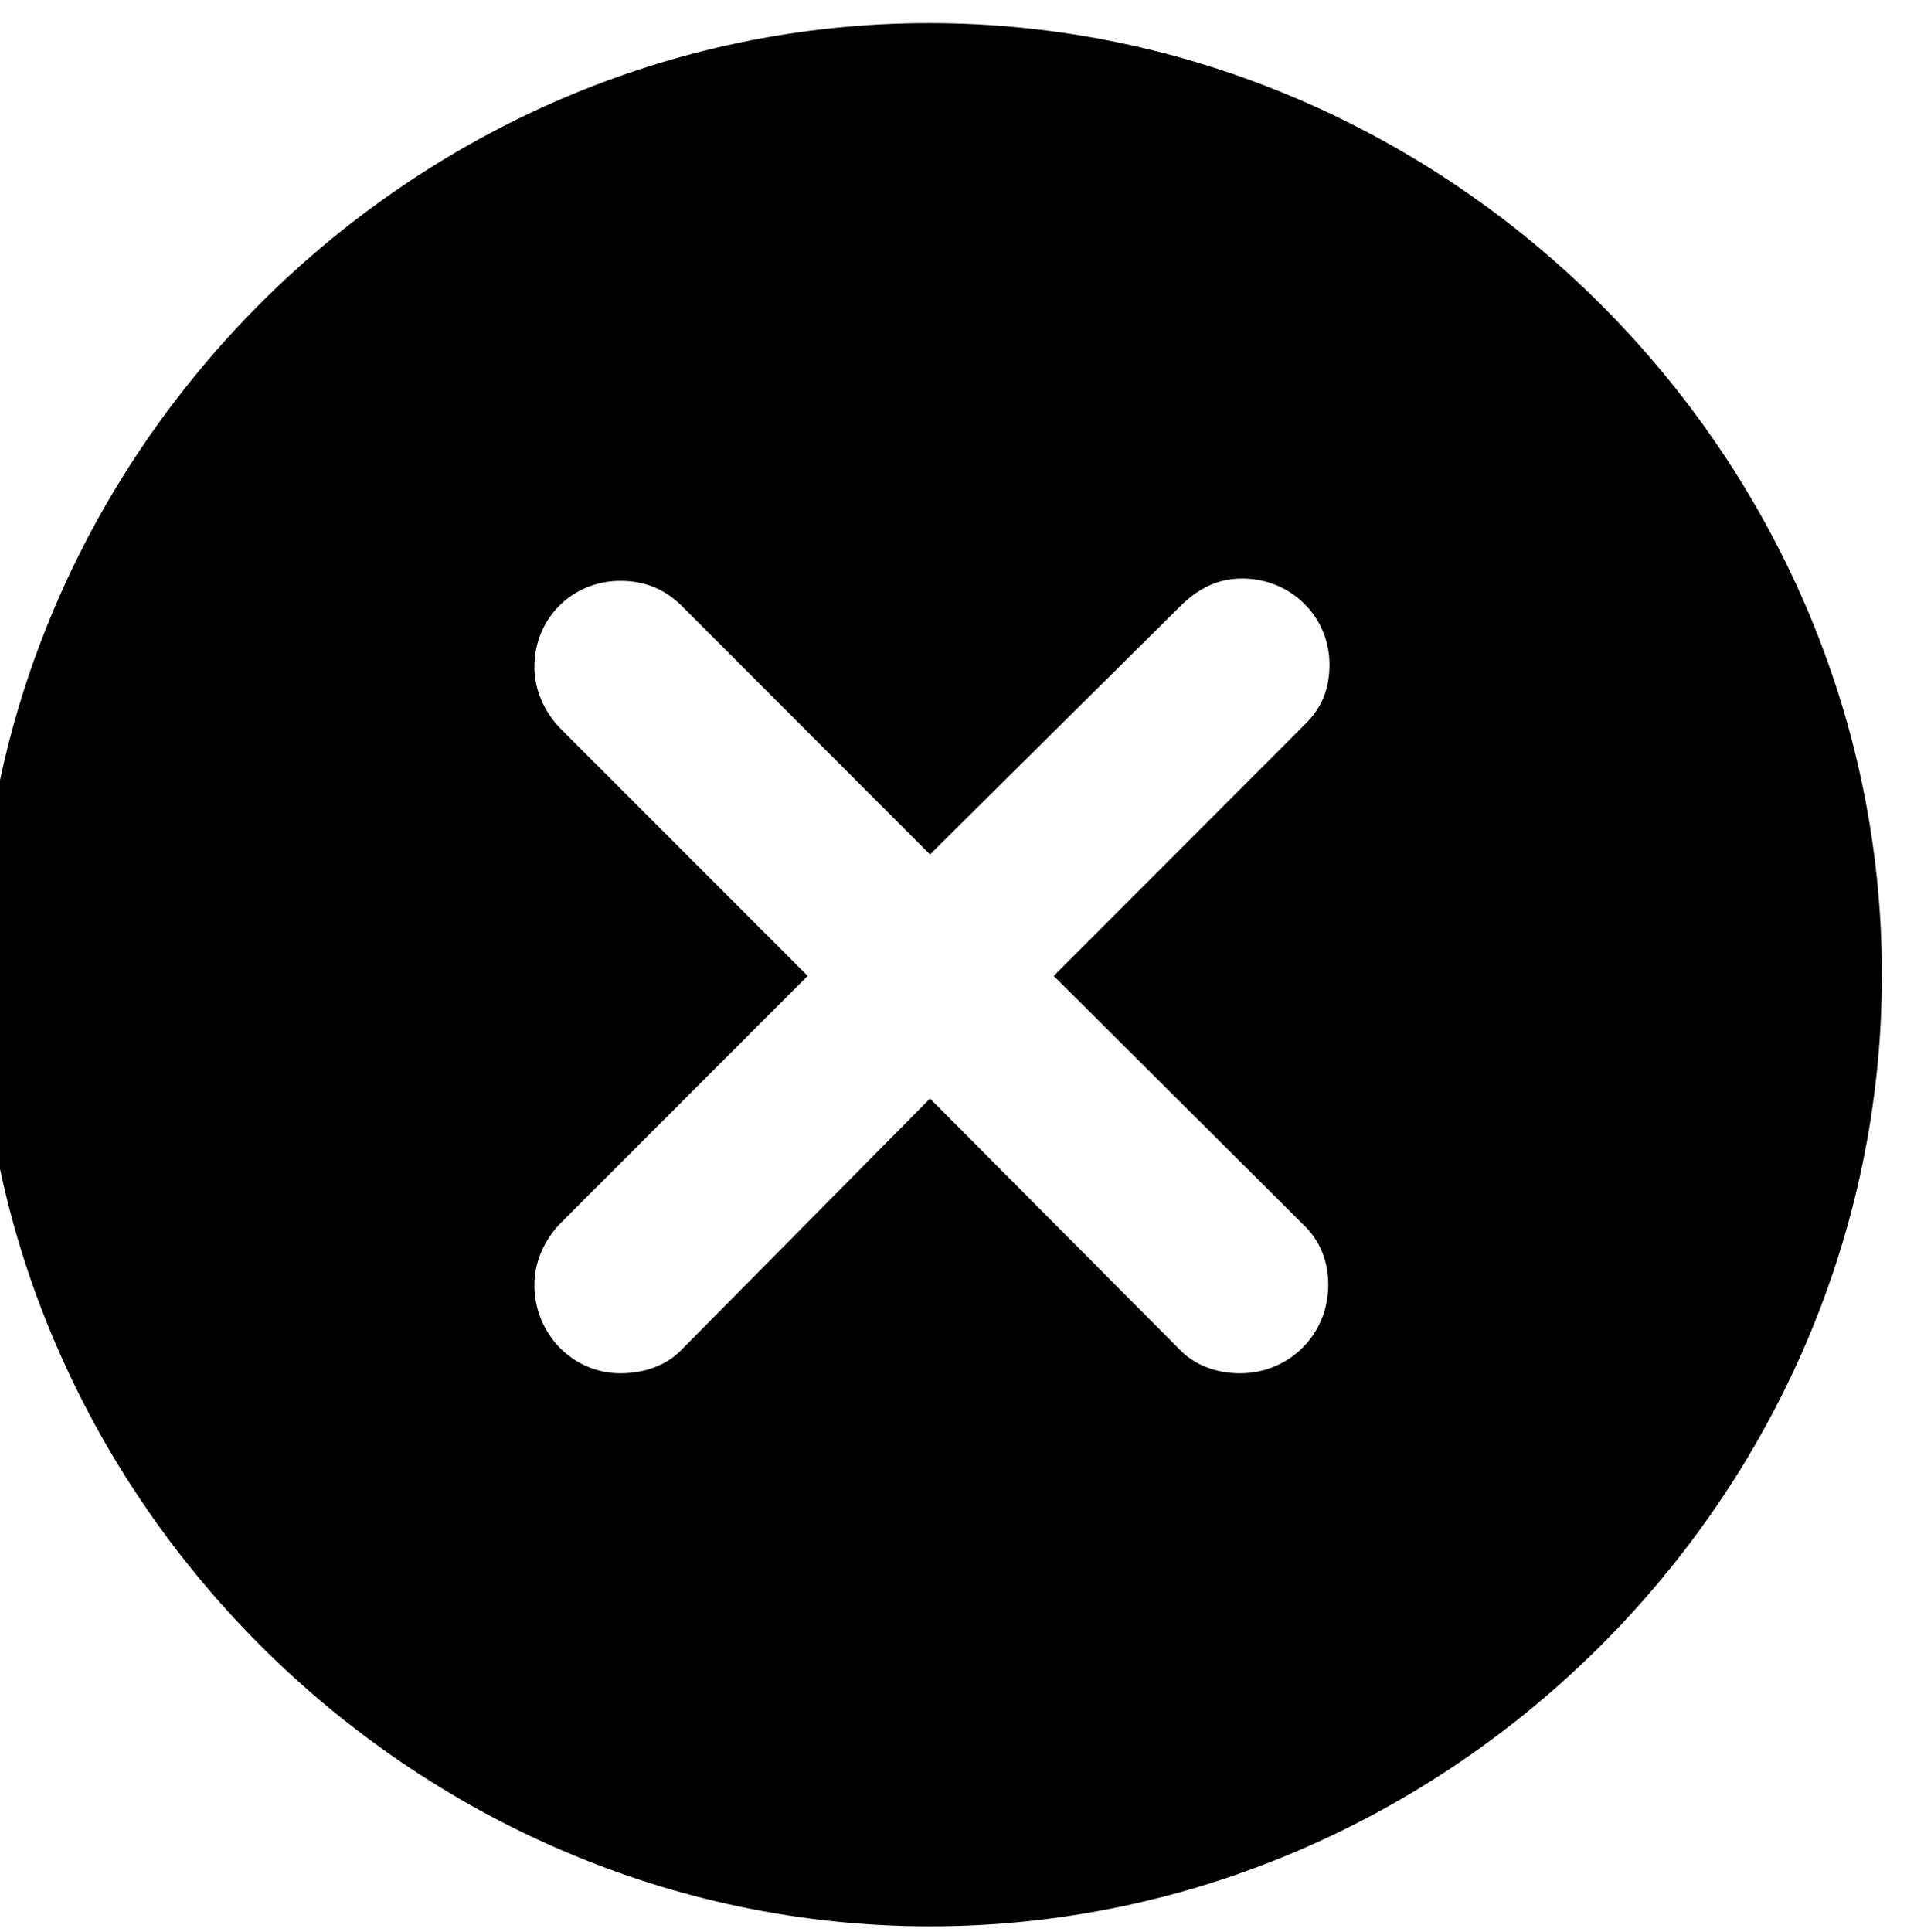 <?xml version="1.0" encoding="UTF-8" standalone="no"?>
<!DOCTYPE svg PUBLIC "-//W3C//DTD SVG 1.1//EN" "http://www.w3.org/Graphics/SVG/1.1/DTD/svg11.dtd">
<svg width="100%" height="100%" viewBox="0 0 79 80" version="1.1" xmlns="http://www.w3.org/2000/svg" xmlns:xlink="http://www.w3.org/1999/xlink" xml:space="preserve" xmlns:serif="http://www.serif.com/" style="fill-rule:evenodd;clip-rule:evenodd;stroke-linejoin:round;stroke-miterlimit:2;">
    <g transform="matrix(1,0,0,1,-4283,-259)">
        <g transform="matrix(0.641,0,0,0.47,3942.38,-3493.85)">
            <g transform="matrix(1.559,0,0,2.128,-6147.13,7434.16)">
                <g id="icon-cross">
                    <path d="M4322.4,338.518C4343.94,338.518 4361.86,320.647 4361.86,299.114C4361.86,277.581 4343.89,259.71 4322.36,259.71C4300.87,259.71 4283,277.581 4283,299.114C4283,320.647 4300.92,338.518 4322.4,338.518ZM4309.56,315.618C4307.61,315.618 4306,314.007 4306,311.956C4306,311.028 4306.39,310.149 4307.02,309.466L4317.33,299.163L4307.02,288.86C4306.39,288.177 4306,287.298 4306,286.37C4306,284.319 4307.61,282.805 4309.56,282.805C4310.59,282.805 4311.37,283.147 4312.05,283.782L4322.4,294.134L4332.9,283.733C4333.64,283.05 4334.42,282.708 4335.34,282.708C4337.35,282.708 4338.96,284.27 4338.96,286.272C4338.96,287.249 4338.66,288.079 4337.88,288.811L4327.53,299.163L4337.83,309.417C4338.57,310.1 4338.91,310.979 4338.91,311.956C4338.91,314.007 4337.3,315.618 4335.25,315.618C4334.27,315.618 4333.34,315.276 4332.71,314.593L4322.4,304.241L4312.15,314.593C4311.52,315.276 4310.59,315.618 4309.56,315.618Z" style="fill-rule:nonzero;"/>
                </g>
            </g>
        </g>
    </g>
</svg>
